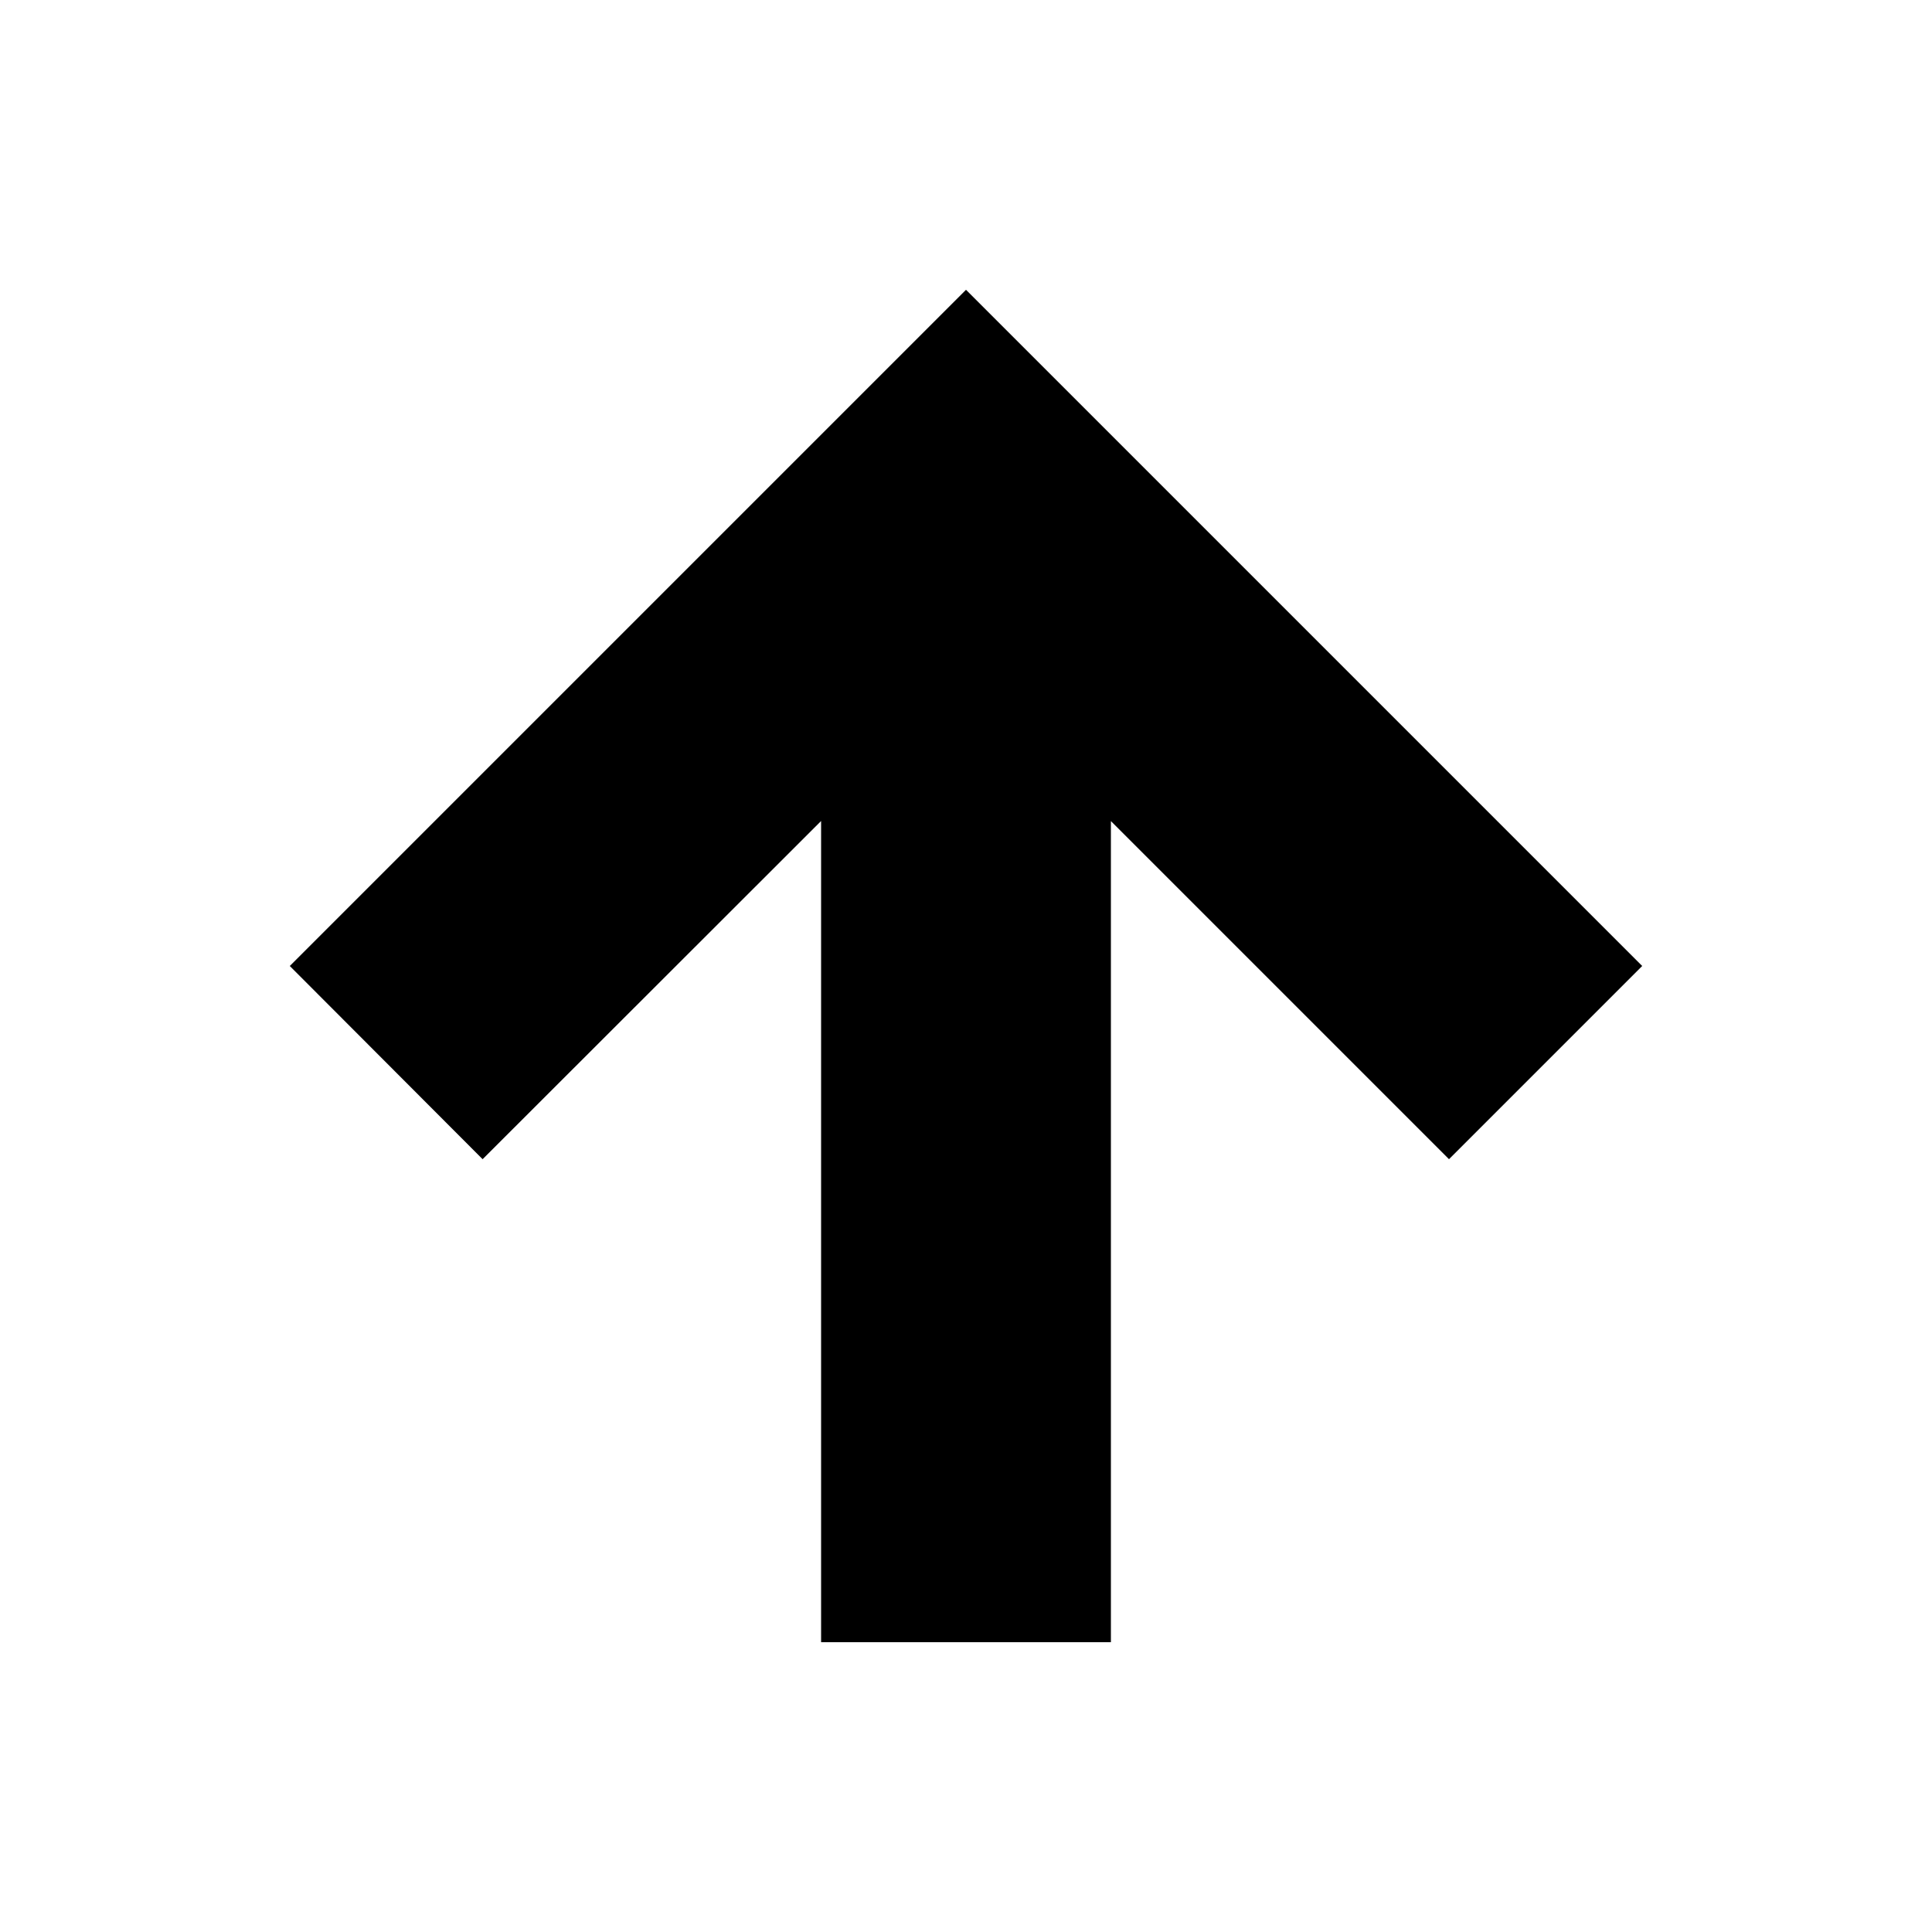 <?xml version="1.0" encoding="utf-8"?><svg width="20" height="20" xmlns="http://www.w3.org/2000/svg" xmlns:xlink="http://www.w3.org/1999/xlink" viewBox="0 0 20 20"><defs><path id="aea" d="M11.5 8.5L15 12l2-2-7-7-7 7 1.996 2L8.5 8.499V17h3z"/></defs><use xlink:href="#aea" fill-rule="evenodd"/></svg>
